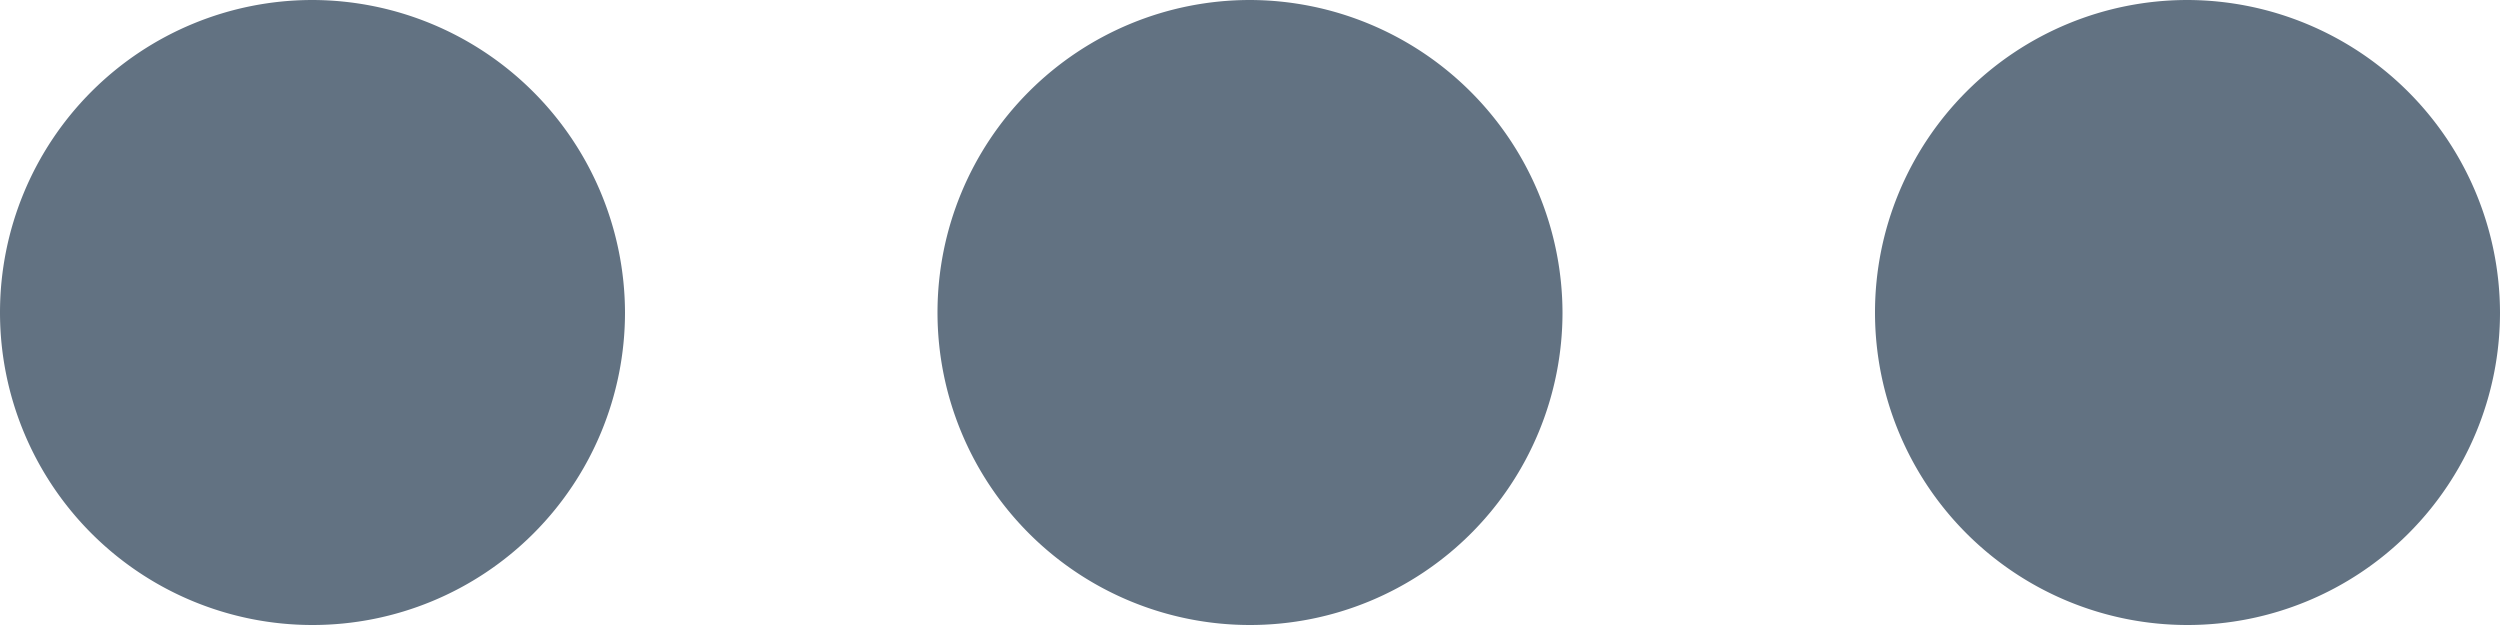 <svg xmlns="http://www.w3.org/2000/svg" width="20" height="5" viewBox="0 0 20 5">
  <g id="Group_39987" data-name="Group 39987" transform="translate(2 -6.5)">
    <g id="more_horiz" transform="translate(-7 -6)">
      <path id="Path_82845" data-name="Path 82845" d="M7.5,12.5A2.5,2.5,0,1,0,10,15,2.507,2.507,0,0,0,7.5,12.5Zm15,0A2.5,2.5,0,1,0,25,15,2.507,2.507,0,0,0,22.5,12.5Zm-7.5,0A2.5,2.5,0,1,0,17.5,15,2.507,2.507,0,0,0,15,12.5Z" fill="#627282"/>
    </g>
  </g>
</svg>
